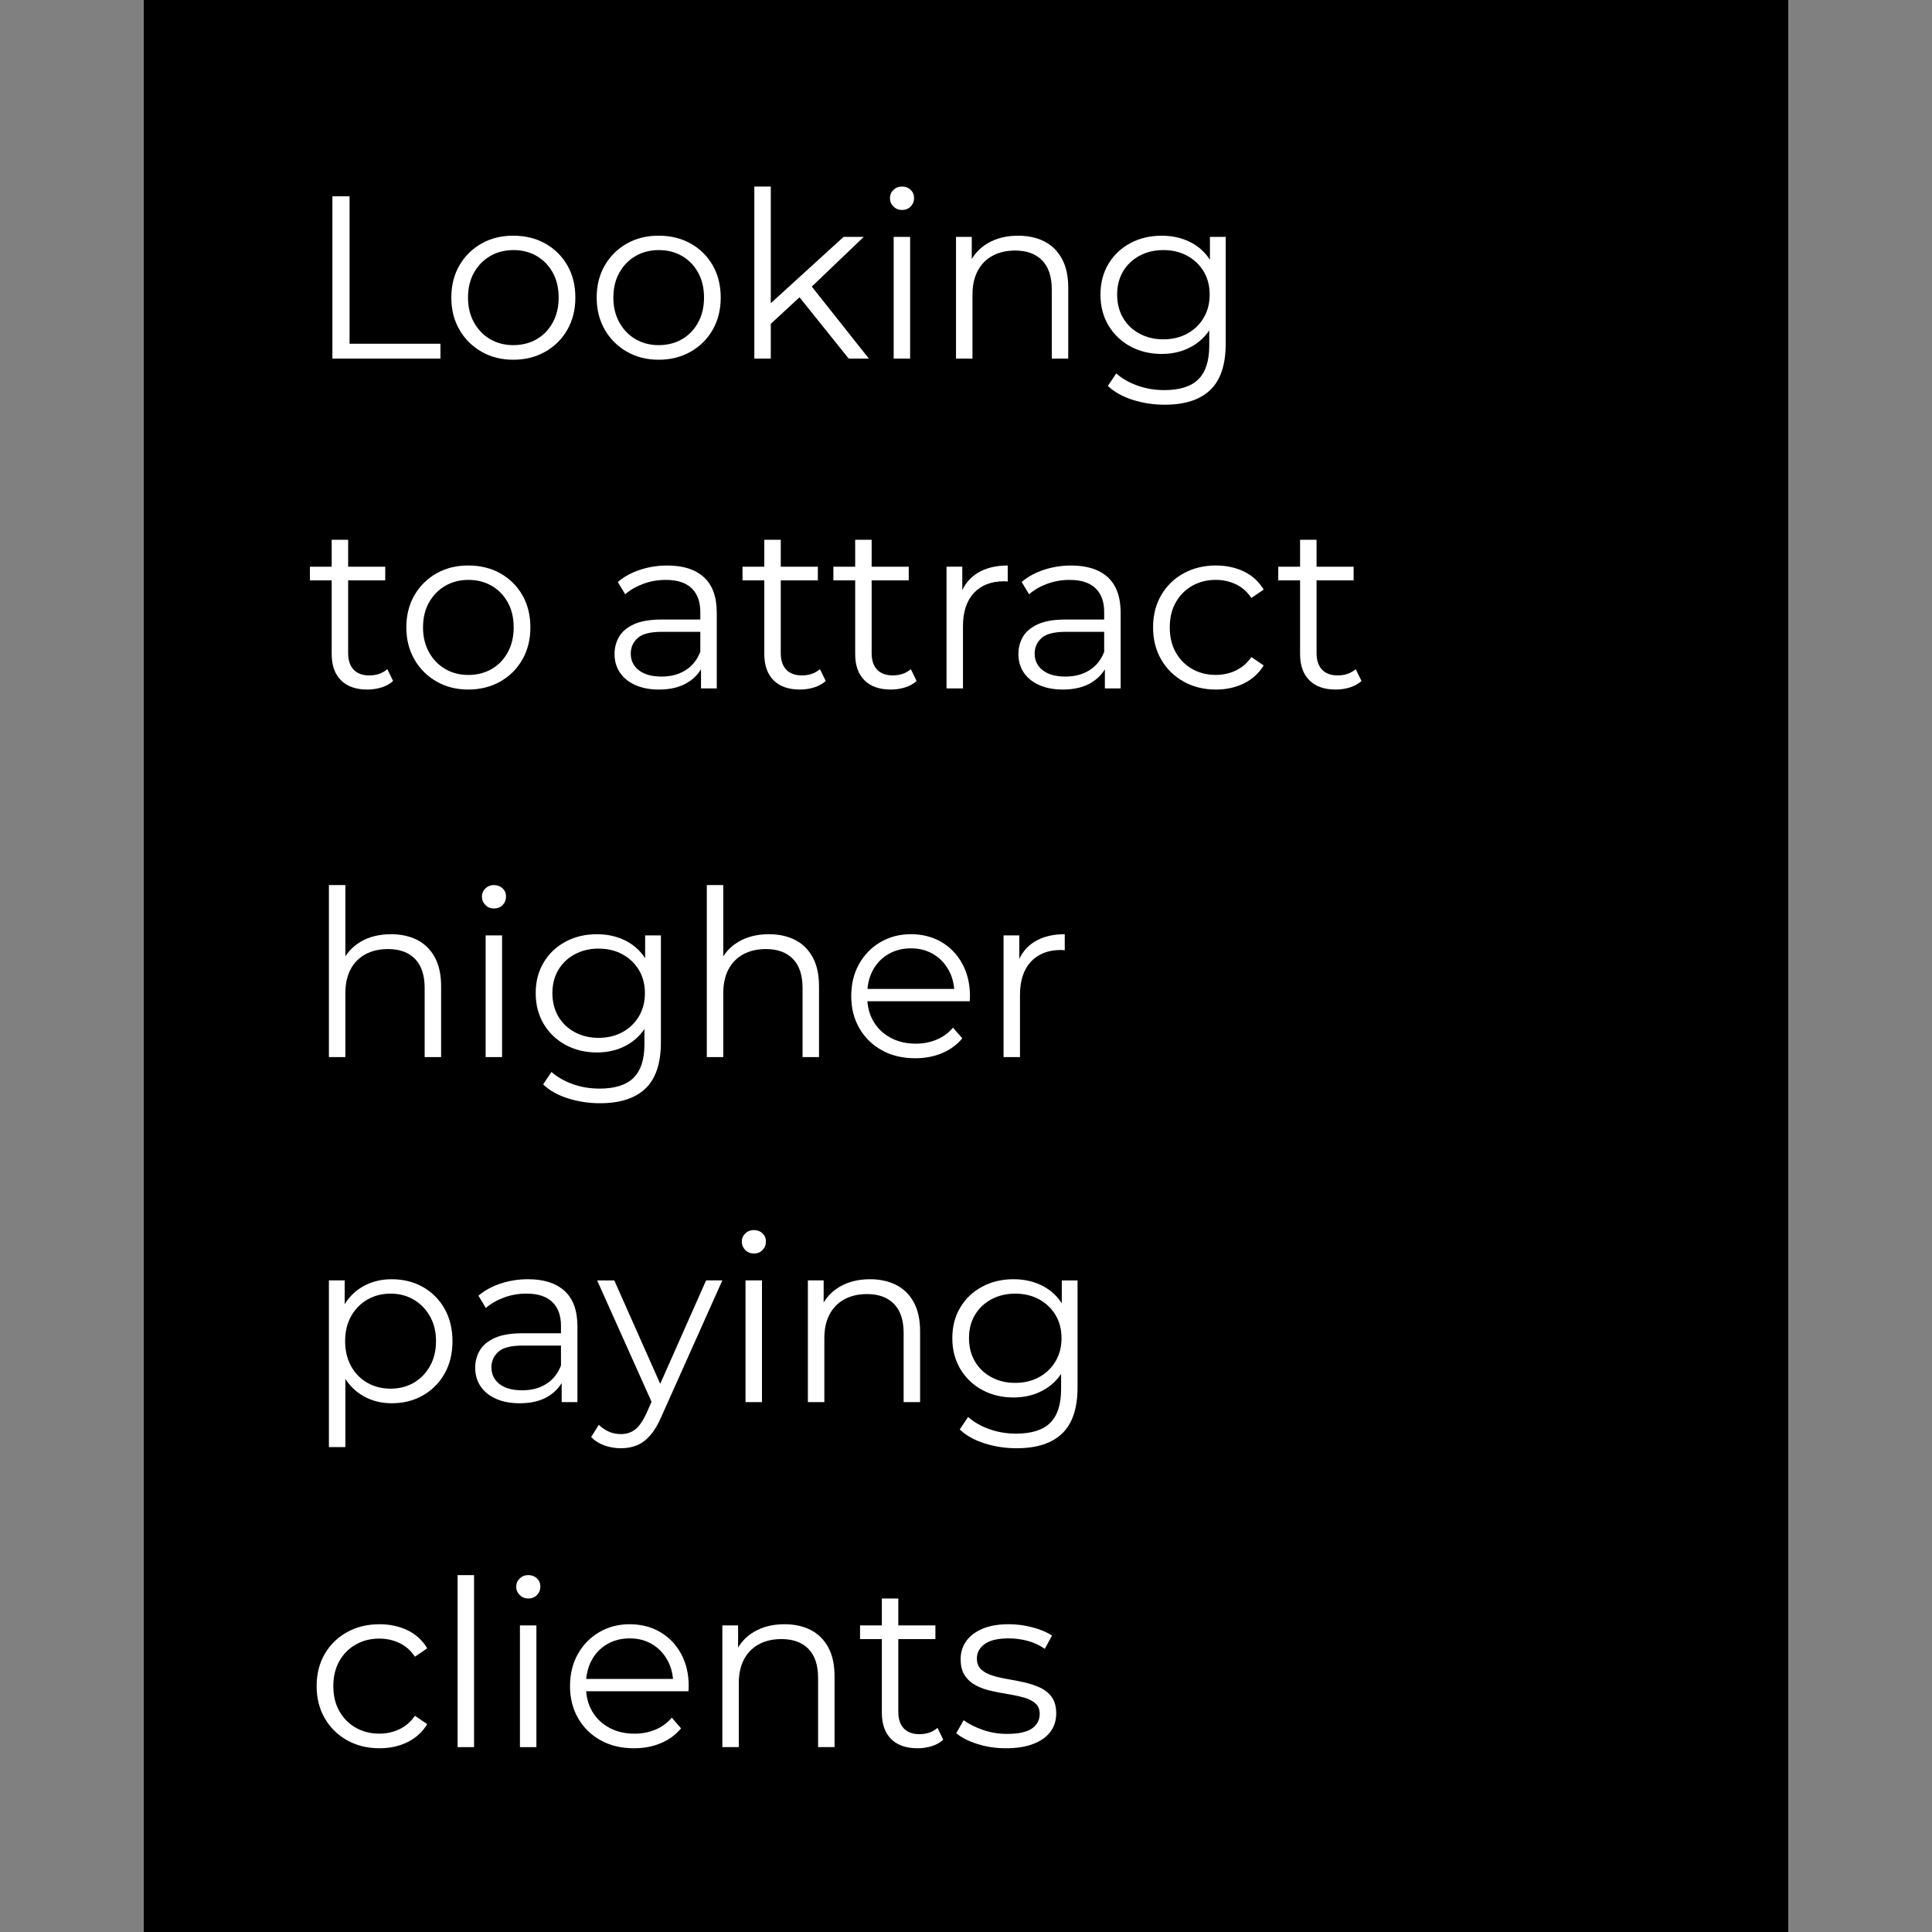 <?xml version="1.0" encoding="utf-8"?>
<!-- Generator: Adobe Illustrator 18.1.1, SVG Export Plug-In . SVG Version: 6.00 Build 0)  -->
<svg version="1.1" id="Layer_1" xmlns="http://www.w3.org/2000/svg" xmlns:xlink="http://www.w3.org/1999/xlink" x="0px" y="0px"
	 width="100px" height="100px" viewBox="0 0 100 100" enable-background="new 0 0 100 100" xml:space="preserve">
<rect x="0" y="0" width="100" height="100" fill="#808080" stroke="none"/>
<rect x="7.441" width="85.119" height="100"/>
<g enable-background="new    ">
	<path fill="#FFFFFF" d="M17.205,18.56v-8.4h0.888v7.632h4.704v0.768H17.205z"/>
	<path fill="#FFFFFF" d="M26.564,18.62c-0.608,0-1.154-0.138-1.638-0.414c-0.484-0.276-0.866-0.656-1.146-1.14
		c-0.28-0.484-0.42-1.038-0.42-1.662c0-0.632,0.14-1.188,0.42-1.669c0.28-0.48,0.66-0.856,1.14-1.128
		c0.48-0.272,1.028-0.408,1.644-0.408c0.624,0,1.178,0.136,1.662,0.408c0.484,0.272,0.864,0.648,1.14,1.128
		s0.414,1.036,0.414,1.669c0,0.624-0.138,1.178-0.414,1.662c-0.276,0.484-0.658,0.864-1.146,1.14
		C27.732,18.482,27.18,18.62,26.564,18.62z M26.564,17.864c0.456,0,0.86-0.102,1.212-0.306
		s0.63-0.492,0.834-0.864c0.204-0.372,0.306-0.802,0.306-1.29c0-0.496-0.102-0.928-0.306-1.296
		c-0.204-0.368-0.482-0.654-0.834-0.858s-0.752-0.306-1.2-0.306c-0.448,0-0.848,0.102-1.2,0.306
		s-0.632,0.49-0.84,0.858c-0.208,0.368-0.312,0.8-0.312,1.296c0,0.488,0.104,0.918,0.312,1.29
		c0.208,0.372,0.488,0.66,0.84,0.864S26.124,17.864,26.564,17.864z"/>
	<path fill="#FFFFFF" d="M34.088,18.62c-0.608,0-1.154-0.138-1.638-0.414c-0.484-0.276-0.866-0.656-1.146-1.14
		c-0.28-0.484-0.42-1.038-0.42-1.662c0-0.632,0.14-1.188,0.42-1.669c0.28-0.48,0.66-0.856,1.14-1.128
		c0.48-0.272,1.028-0.408,1.644-0.408c0.624,0,1.178,0.136,1.662,0.408c0.484,0.272,0.864,0.648,1.14,1.128
		s0.414,1.036,0.414,1.669c0,0.624-0.138,1.178-0.414,1.662c-0.276,0.484-0.658,0.864-1.146,1.14
		C35.256,18.482,34.705,18.62,34.088,18.62z M34.088,17.864c0.456,0,0.86-0.102,1.212-0.306
		s0.63-0.492,0.834-0.864c0.204-0.372,0.306-0.802,0.306-1.29c0-0.496-0.102-0.928-0.306-1.296
		c-0.204-0.368-0.482-0.654-0.834-0.858s-0.752-0.306-1.2-0.306c-0.448,0-0.848,0.102-1.2,0.306
		s-0.632,0.49-0.84,0.858c-0.208,0.368-0.312,0.8-0.312,1.296c0,0.488,0.104,0.918,0.312,1.29
		c0.208,0.372,0.488,0.66,0.84,0.864S33.648,17.864,34.088,17.864z"/>
	<path fill="#FFFFFF" d="M39.044,18.56V9.656h0.852v8.904H39.044z M39.716,16.928l0.024-1.092l3.924-3.576h1.044
		l-2.772,2.652l-0.48,0.408L39.716,16.928z M43.928,18.56l-2.628-3.276l0.552-0.66l3.12,3.936H43.928z"/>
	<path fill="#FFFFFF" d="M46.688,10.868c-0.176,0-0.324-0.06-0.444-0.18c-0.12-0.12-0.18-0.264-0.18-0.432
		s0.06-0.31,0.18-0.426c0.12-0.116,0.268-0.174,0.444-0.174c0.176,0,0.324,0.056,0.444,0.168
		c0.12,0.112,0.18,0.252,0.18,0.42c0,0.176-0.058,0.324-0.174,0.444C47.023,10.808,46.872,10.868,46.688,10.868
		z M46.256,18.56v-6.3h0.852v6.3H46.256z"/>
	<path fill="#FFFFFF" d="M52.7,12.2c0.512,0,0.962,0.098,1.35,0.294c0.389,0.196,0.692,0.494,0.912,0.894
		s0.33,0.904,0.33,1.512v3.66h-0.852v-3.576c0-0.664-0.166-1.165-0.498-1.506
		c-0.332-0.34-0.798-0.51-1.398-0.51c-0.448,0-0.838,0.09-1.17,0.27c-0.332,0.18-0.588,0.44-0.768,0.78
		c-0.181,0.34-0.271,0.75-0.271,1.23v3.312h-0.852v-6.3h0.815v1.728l-0.132-0.324
		c0.2-0.456,0.52-0.814,0.96-1.074C51.568,12.33,52.092,12.2,52.7,12.2z"/>
	<path fill="#FFFFFF" d="M60.128,18.32c-0.6,0-1.14-0.13-1.62-0.39c-0.479-0.26-0.857-0.622-1.134-1.086
		S56.96,15.848,56.96,15.248s0.138-1.13,0.414-1.59s0.654-0.818,1.134-1.074c0.48-0.256,1.02-0.384,1.62-0.384
		c0.56,0,1.063,0.116,1.512,0.348c0.448,0.232,0.805,0.576,1.068,1.032s0.396,1.012,0.396,1.668
		c0,0.656-0.132,1.212-0.396,1.668s-0.62,0.804-1.068,1.044C61.191,18.2,60.688,18.32,60.128,18.32z
		 M60.284,20.948c-0.576,0-1.128-0.084-1.656-0.252c-0.528-0.169-0.956-0.408-1.284-0.72l0.433-0.648
		c0.296,0.264,0.661,0.474,1.098,0.63c0.435,0.156,0.897,0.234,1.386,0.234c0.8,0,1.388-0.186,1.765-0.558
		c0.375-0.372,0.564-0.95,0.564-1.734v-1.572l0.12-1.08l-0.084-1.08v-1.908h0.816v5.532
		c0,1.088-0.267,1.886-0.799,2.394C62.109,20.694,61.324,20.948,60.284,20.948z M60.212,17.564
		c0.464,0,0.876-0.098,1.236-0.294c0.359-0.196,0.644-0.468,0.852-0.816s0.312-0.75,0.312-1.206
		s-0.104-0.856-0.312-1.2c-0.208-0.344-0.492-0.614-0.852-0.81c-0.36-0.196-0.772-0.294-1.236-0.294
		c-0.456,0-0.866,0.098-1.23,0.294c-0.364,0.196-0.648,0.466-0.853,0.81c-0.204,0.344-0.306,0.744-0.306,1.2
		s0.102,0.858,0.306,1.206s0.488,0.62,0.853,0.816C59.346,17.466,59.756,17.564,60.212,17.564z"/>
</g>
<g enable-background="new    ">
	<path fill="#FFFFFF" d="M16.04,30.04v-0.708h3.9v0.708H16.04z M19.016,35.691c-0.592,0-1.048-0.16-1.368-0.48
		c-0.32-0.32-0.48-0.772-0.48-1.356v-5.916H18.02v5.868c0,0.368,0.094,0.652,0.282,0.852
		c0.188,0.2,0.458,0.3,0.81,0.3c0.376,0,0.688-0.108,0.936-0.324l0.3,0.612
		c-0.168,0.152-0.37,0.264-0.606,0.336C19.506,35.655,19.264,35.691,19.016,35.691z"/>
	<path fill="#FFFFFF" d="M24.236,35.691c-0.608,0-1.154-0.138-1.638-0.414c-0.484-0.276-0.866-0.656-1.146-1.14
		c-0.28-0.484-0.42-1.038-0.42-1.662c0-0.632,0.14-1.188,0.42-1.669c0.28-0.48,0.66-0.856,1.14-1.128
		c0.48-0.272,1.028-0.408,1.644-0.408c0.624,0,1.178,0.136,1.662,0.408c0.484,0.272,0.864,0.648,1.14,1.128
		s0.414,1.036,0.414,1.669c0,0.624-0.138,1.178-0.414,1.662c-0.276,0.484-0.658,0.864-1.146,1.14
		C25.404,35.553,24.852,35.691,24.236,35.691z M24.236,34.935c0.456,0,0.86-0.102,1.212-0.306
		s0.63-0.492,0.834-0.864c0.204-0.372,0.306-0.802,0.306-1.29c0-0.496-0.102-0.928-0.306-1.296
		c-0.204-0.368-0.482-0.654-0.834-0.858s-0.752-0.306-1.2-0.306c-0.448,0-0.848,0.102-1.2,0.306
		s-0.632,0.49-0.84,0.858c-0.208,0.368-0.312,0.8-0.312,1.296c0,0.488,0.104,0.918,0.312,1.29
		c0.208,0.372,0.488,0.66,0.84,0.864S23.796,34.935,24.236,34.935z"/>
	<path fill="#FFFFFF" d="M34.112,35.691c-0.472,0-0.882-0.078-1.23-0.234c-0.348-0.156-0.614-0.372-0.798-0.648
		c-0.184-0.276-0.276-0.594-0.276-0.954c0-0.328,0.078-0.626,0.234-0.894c0.156-0.268,0.412-0.484,0.768-0.648
		s0.834-0.246,1.434-0.246h2.172v0.636h-2.148c-0.608,0-1.03,0.108-1.266,0.324s-0.354,0.484-0.354,0.804
		c0,0.36,0.14,0.648,0.42,0.864c0.28,0.216,0.672,0.324,1.176,0.324c0.48,0,0.894-0.11,1.242-0.33
		c0.348-0.22,0.602-0.538,0.762-0.954l0.192,0.588c-0.16,0.416-0.438,0.748-0.834,0.996
		S34.712,35.691,34.112,35.691z M36.284,35.631v-1.392l-0.036-0.228v-2.328c0-0.536-0.15-0.948-0.45-1.236
		c-0.3-0.288-0.746-0.432-1.338-0.432c-0.408,0-0.796,0.068-1.164,0.204c-0.368,0.136-0.68,0.316-0.936,0.54
		l-0.384-0.636c0.32-0.272,0.704-0.482,1.152-0.63c0.448-0.148,0.92-0.222,1.416-0.222
		c0.816,0,1.446,0.202,1.89,0.606c0.444,0.404,0.666,1.018,0.666,1.842v3.912H36.284z"/>
	<path fill="#FFFFFF" d="M38.432,30.04v-0.708h3.9v0.708H38.432z M41.408,35.691c-0.592,0-1.048-0.16-1.368-0.48
		c-0.32-0.32-0.48-0.772-0.48-1.356v-5.916h0.852v5.868c0,0.368,0.094,0.652,0.282,0.852
		c0.188,0.2,0.458,0.3,0.81,0.3c0.376,0,0.688-0.108,0.936-0.324l0.3,0.612
		c-0.168,0.152-0.37,0.264-0.606,0.336C41.898,35.655,41.655,35.691,41.408,35.691z"/>
	<path fill="#FFFFFF" d="M43.136,30.04v-0.708h3.9v0.708H43.136z M46.112,35.691c-0.592,0-1.048-0.16-1.368-0.48
		c-0.32-0.32-0.48-0.772-0.48-1.356v-5.916h0.852v5.868c0,0.368,0.094,0.652,0.282,0.852
		c0.188,0.2,0.458,0.3,0.81,0.3c0.376,0,0.688-0.108,0.936-0.324l0.3,0.612
		c-0.168,0.152-0.37,0.264-0.606,0.336C46.602,35.655,46.359,35.691,46.112,35.691z"/>
	<path fill="#FFFFFF" d="M48.992,35.631v-6.3h0.816v1.716l-0.084-0.3c0.176-0.48,0.473-0.846,0.889-1.098
		c0.415-0.252,0.932-0.378,1.548-0.378v0.828c-0.032,0-0.065-0.002-0.097-0.006
		c-0.031-0.004-0.064-0.006-0.096-0.006c-0.664,0-1.184,0.202-1.56,0.606s-0.565,0.978-0.565,1.722v3.216H48.992z"
		/>
	<path fill="#FFFFFF" d="M55.016,35.691c-0.473,0-0.882-0.078-1.23-0.234c-0.348-0.156-0.613-0.372-0.798-0.648
		c-0.184-0.276-0.275-0.594-0.275-0.954c0-0.328,0.077-0.626,0.233-0.894s0.412-0.484,0.769-0.648
		c0.355-0.164,0.834-0.246,1.434-0.246h2.172v0.636h-2.147c-0.608,0-1.03,0.108-1.267,0.324
		c-0.235,0.216-0.353,0.484-0.353,0.804c0,0.36,0.14,0.648,0.42,0.864c0.279,0.216,0.672,0.324,1.176,0.324
		c0.48,0,0.894-0.11,1.242-0.33s0.602-0.538,0.762-0.954l0.192,0.588c-0.16,0.416-0.439,0.748-0.834,0.996
		C56.113,35.567,55.615,35.691,55.016,35.691z M57.188,35.631v-1.392l-0.036-0.228v-2.328
		c0-0.536-0.149-0.948-0.45-1.236c-0.3-0.288-0.746-0.432-1.338-0.432c-0.408,0-0.796,0.068-1.164,0.204
		c-0.368,0.136-0.68,0.316-0.935,0.54l-0.384-0.636c0.319-0.272,0.703-0.482,1.151-0.63
		c0.448-0.148,0.92-0.222,1.416-0.222c0.816,0,1.446,0.202,1.891,0.606c0.443,0.404,0.666,1.018,0.666,1.842v3.912
		H57.188z"/>
	<path fill="#FFFFFF" d="M62.935,35.691c-0.624,0-1.182-0.138-1.674-0.414s-0.878-0.656-1.158-1.14
		c-0.28-0.484-0.42-1.038-0.42-1.662c0-0.632,0.14-1.188,0.42-1.669s0.666-0.856,1.158-1.128
		c0.492-0.272,1.05-0.408,1.674-0.408c0.536,0,1.02,0.104,1.452,0.312s0.771,0.52,1.02,0.936l-0.636,0.432
		c-0.216-0.32-0.484-0.556-0.804-0.708c-0.32-0.152-0.668-0.228-1.044-0.228c-0.448,0-0.853,0.102-1.212,0.306
		c-0.36,0.204-0.644,0.49-0.853,0.858c-0.208,0.368-0.311,0.8-0.311,1.296s0.103,0.928,0.311,1.296
		s0.492,0.654,0.853,0.858c0.359,0.204,0.764,0.306,1.212,0.306c0.376,0,0.724-0.076,1.044-0.228
		c0.319-0.152,0.588-0.384,0.804-0.696l0.636,0.432c-0.248,0.408-0.588,0.718-1.02,0.93
		S63.472,35.691,62.935,35.691z"/>
	<path fill="#FFFFFF" d="M66.163,30.04v-0.708h3.9v0.708H66.163z M69.14,35.691c-0.593,0-1.049-0.16-1.368-0.48
		c-0.32-0.32-0.48-0.772-0.48-1.356v-5.916h0.853v5.868c0,0.368,0.094,0.652,0.281,0.852
		c0.189,0.2,0.458,0.3,0.81,0.3c0.376,0,0.688-0.108,0.935-0.324l0.301,0.612
		c-0.168,0.152-0.37,0.264-0.606,0.336C69.629,35.655,69.387,35.691,69.14,35.691z"/>
</g>
<g enable-background="new    ">
	<path fill="#FFFFFF" d="M20.24,48.355c0.512,0,0.962,0.098,1.35,0.294s0.692,0.494,0.912,0.894
		c0.22,0.4,0.33,0.904,0.33,1.512v3.66H21.98v-3.576c0-0.663-0.166-1.165-0.498-1.506
		c-0.332-0.34-0.798-0.51-1.398-0.51c-0.448,0-0.838,0.09-1.17,0.27c-0.332,0.18-0.588,0.44-0.768,0.78
		c-0.18,0.341-0.27,0.75-0.27,1.23v3.312h-0.852V45.811h0.852v4.332l-0.168-0.325c0.2-0.456,0.52-0.814,0.96-1.074
		C19.108,48.485,19.632,48.355,20.24,48.355z"/>
	<path fill="#FFFFFF" d="M25.568,47.023c-0.176,0-0.324-0.06-0.444-0.18c-0.12-0.12-0.18-0.264-0.18-0.432
		s0.06-0.31,0.18-0.426c0.12-0.116,0.268-0.174,0.444-0.174c0.176,0,0.324,0.056,0.444,0.168
		c0.12,0.112,0.18,0.252,0.18,0.42c0,0.176-0.058,0.324-0.174,0.444C25.902,46.963,25.752,47.023,25.568,47.023
		z M25.136,54.715V48.415h0.852v6.3H25.136z"/>
	<path fill="#FFFFFF" d="M30.896,54.475c-0.6,0-1.14-0.13-1.62-0.39s-0.858-0.622-1.134-1.086
		c-0.276-0.464-0.414-0.996-0.414-1.596c0-0.601,0.138-1.13,0.414-1.59c0.276-0.46,0.654-0.818,1.134-1.074
		c0.48-0.256,1.02-0.384,1.62-0.384c0.56,0,1.063,0.116,1.512,0.348c0.448,0.232,0.804,0.576,1.068,1.032
		c0.264,0.457,0.396,1.012,0.396,1.669s-0.132,1.212-0.396,1.668c-0.264,0.456-0.62,0.804-1.068,1.044
		S31.456,54.475,30.896,54.475z M31.052,57.103c-0.576,0-1.128-0.084-1.656-0.252
		c-0.528-0.169-0.956-0.408-1.284-0.721l0.432-0.647c0.296,0.264,0.662,0.474,1.098,0.63
		s0.898,0.233,1.386,0.233c0.8,0,1.388-0.185,1.764-0.558c0.376-0.372,0.564-0.95,0.564-1.734v-1.571
		l0.12-1.08l-0.084-1.08V48.415h0.816v5.532c0,1.088-0.266,1.886-0.798,2.394S32.092,57.103,31.052,57.103z
		 M30.98,53.719c0.464,0,0.876-0.098,1.236-0.294c0.36-0.195,0.644-0.468,0.852-0.815
		c0.208-0.349,0.312-0.75,0.312-1.206s-0.104-0.856-0.312-1.2c-0.208-0.344-0.492-0.614-0.852-0.81
		c-0.36-0.196-0.772-0.294-1.236-0.294c-0.456,0-0.866,0.098-1.23,0.294c-0.364,0.196-0.648,0.466-0.852,0.81
		c-0.204,0.344-0.306,0.744-0.306,1.2s0.102,0.857,0.306,1.206c0.204,0.348,0.488,0.62,0.852,0.815
		C30.114,53.621,30.524,53.719,30.98,53.719z"/>
	<path fill="#FFFFFF" d="M39.8,48.355c0.512,0,0.962,0.098,1.35,0.294s0.692,0.494,0.912,0.894
		c0.22,0.4,0.33,0.904,0.33,1.512v3.66H41.54v-3.576c0-0.663-0.166-1.165-0.498-1.506
		c-0.332-0.34-0.798-0.51-1.398-0.51c-0.448,0-0.838,0.09-1.17,0.27c-0.332,0.18-0.588,0.44-0.768,0.78
		c-0.18,0.341-0.27,0.75-0.27,1.23v3.312H36.584V45.811h0.852v4.332l-0.168-0.325c0.2-0.456,0.52-0.814,0.96-1.074
		C38.668,48.485,39.192,48.355,39.8,48.355z"/>
	<path fill="#FFFFFF" d="M47.372,54.775c-0.656,0-1.232-0.139-1.728-0.414c-0.497-0.276-0.884-0.656-1.164-1.141
		c-0.28-0.483-0.42-1.038-0.42-1.661c0-0.624,0.134-1.177,0.402-1.657s0.636-0.858,1.104-1.134
		c0.468-0.276,0.994-0.414,1.578-0.414c0.592,0,1.118,0.134,1.578,0.402s0.822,0.644,1.086,1.128
		c0.265,0.484,0.397,1.042,0.397,1.675c0,0.04-0.002,0.082-0.006,0.126s-0.006,0.09-0.006,0.138H44.708v-0.636h5.028
		l-0.336,0.252c0-0.456-0.098-0.862-0.294-1.219c-0.196-0.356-0.462-0.634-0.798-0.834
		c-0.336-0.2-0.724-0.3-1.164-0.3c-0.432,0-0.82,0.1-1.164,0.3c-0.344,0.2-0.612,0.48-0.804,0.841
		c-0.192,0.359-0.288,0.771-0.288,1.235v0.132c0,0.48,0.106,0.902,0.318,1.267
		c0.211,0.364,0.508,0.647,0.888,0.852s0.814,0.307,1.302,0.307c0.384,0,0.742-0.068,1.074-0.204
		c0.332-0.137,0.618-0.344,0.858-0.624l0.48,0.552c-0.28,0.336-0.63,0.592-1.05,0.768
		C48.338,54.688,47.876,54.775,47.372,54.775z"/>
	<path fill="#FFFFFF" d="M51.944,54.715V48.415h0.815v1.716l-0.084-0.3c0.176-0.48,0.473-0.846,0.889-1.098
		c0.415-0.252,0.932-0.378,1.548-0.378v0.828c-0.032,0-0.065-0.002-0.097-0.006
		c-0.031-0.004-0.064-0.006-0.096-0.006c-0.664,0-1.184,0.202-1.56,0.606s-0.565,0.978-0.565,1.722v3.216H51.944z"
		/>
</g>
<g enable-background="new    ">
	<path fill="#FFFFFF" d="M17.024,74.901v-8.628h0.816v1.895l-0.084,1.261l0.12,1.272v4.2H17.024z M20.276,72.633
		c-0.544,0-1.036-0.126-1.476-0.378s-0.79-0.615-1.05-1.092c-0.26-0.476-0.39-1.058-0.39-1.746
		c0-0.688,0.128-1.27,0.384-1.746C18,67.195,18.348,66.833,18.788,66.585c0.44-0.248,0.936-0.372,1.488-0.372
		c0.6,0,1.138,0.135,1.614,0.402c0.476,0.269,0.85,0.644,1.122,1.128c0.272,0.484,0.408,1.042,0.408,1.674
		c0,0.641-0.136,1.2-0.408,1.681c-0.272,0.479-0.646,0.856-1.122,1.128C21.414,72.497,20.876,72.633,20.276,72.633z
		 M20.216,71.877c0.448,0,0.848-0.102,1.2-0.306s0.632-0.492,0.84-0.864s0.312-0.802,0.312-1.29
		c0-0.487-0.104-0.916-0.312-1.284c-0.208-0.367-0.488-0.655-0.84-0.863s-0.752-0.312-1.2-0.312
		s-0.85,0.104-1.206,0.312s-0.636,0.496-0.84,0.863c-0.204,0.368-0.306,0.797-0.306,1.284
		c0,0.488,0.102,0.918,0.306,1.29s0.484,0.66,0.84,0.864S19.768,71.877,20.216,71.877z"/>
	<path fill="#FFFFFF" d="M26.9,72.633c-0.472,0-0.882-0.077-1.23-0.233c-0.348-0.156-0.614-0.372-0.798-0.648
		c-0.184-0.275-0.276-0.594-0.276-0.954c0-0.327,0.078-0.626,0.234-0.894c0.156-0.268,0.412-0.484,0.768-0.648
		c0.356-0.163,0.834-0.246,1.434-0.246h2.172v0.637h-2.148c-0.608,0-1.03,0.107-1.266,0.324
		c-0.236,0.216-0.354,0.483-0.354,0.804c0,0.359,0.14,0.647,0.42,0.864c0.28,0.216,0.672,0.323,1.176,0.323
		c0.48,0,0.894-0.109,1.242-0.33c0.348-0.22,0.602-0.537,0.762-0.954l0.192,0.589
		c-0.16,0.416-0.438,0.748-0.834,0.996S27.5,72.633,26.9,72.633z M29.072,72.573v-1.392l-0.036-0.229V68.625
		c0-0.535-0.15-0.948-0.45-1.235c-0.3-0.288-0.746-0.433-1.338-0.433c-0.408,0-0.796,0.068-1.164,0.204
		c-0.368,0.137-0.68,0.316-0.936,0.54l-0.384-0.636c0.32-0.273,0.704-0.482,1.152-0.63
		c0.448-0.148,0.92-0.223,1.416-0.223c0.816,0,1.446,0.202,1.89,0.606c0.444,0.404,0.666,1.018,0.666,1.842v3.912
		H29.072z"/>
	<path fill="#FFFFFF" d="M32.132,74.961c-0.296,0-0.578-0.048-0.846-0.144c-0.268-0.096-0.498-0.24-0.69-0.433
		l0.396-0.636c0.16,0.152,0.334,0.271,0.522,0.354c0.188,0.084,0.398,0.126,0.63,0.126
		c0.28,0,0.522-0.078,0.726-0.234s0.398-0.43,0.582-0.822l0.408-0.924l0.096-0.132l2.592-5.844h0.84
		l-3.156,7.056c-0.176,0.408-0.37,0.732-0.582,0.972c-0.212,0.24-0.442,0.41-0.69,0.511
		C32.712,74.911,32.436,74.961,32.132,74.961z M33.812,72.753l-2.904-6.479h0.888l2.568,5.784L33.812,72.753z"/>
	<path fill="#FFFFFF" d="M39.02,64.881c-0.176,0-0.324-0.06-0.444-0.18c-0.12-0.12-0.18-0.264-0.18-0.433
		c0-0.168,0.06-0.31,0.18-0.426c0.12-0.115,0.268-0.174,0.444-0.174c0.176,0,0.324,0.056,0.444,0.168
		s0.18,0.252,0.18,0.42c0,0.177-0.058,0.324-0.174,0.444C39.354,64.821,39.204,64.881,39.02,64.881z
		 M38.588,72.573v-6.3h0.852v6.3H38.588z"/>
	<path fill="#FFFFFF" d="M45.032,66.213c0.512,0,0.962,0.099,1.35,0.294c0.388,0.196,0.692,0.494,0.912,0.894
		c0.22,0.4,0.33,0.904,0.33,1.512v3.66H46.772v-3.576c0-0.664-0.166-1.166-0.498-1.506
		s-0.798-0.51-1.398-0.51c-0.448,0-0.838,0.09-1.17,0.27c-0.332,0.181-0.588,0.44-0.768,0.78
		s-0.27,0.75-0.27,1.23v3.312h-0.852v-6.3h0.816v1.728L42.5,67.677c0.2-0.455,0.52-0.814,0.96-1.073
		S44.424,66.213,45.032,66.213z"/>
	<path fill="#FFFFFF" d="M52.46,72.333c-0.6,0-1.14-0.13-1.62-0.39c-0.479-0.26-0.858-0.622-1.134-1.086
		c-0.276-0.464-0.414-0.996-0.414-1.596c0-0.601,0.138-1.13,0.414-1.591c0.276-0.46,0.655-0.817,1.134-1.073
		c0.48-0.257,1.02-0.385,1.62-0.385c0.56,0,1.063,0.116,1.512,0.349c0.448,0.231,0.805,0.576,1.068,1.031
		c0.264,0.456,0.396,1.013,0.396,1.669c0,0.655-0.132,1.212-0.396,1.668c-0.264,0.455-0.62,0.804-1.068,1.044
		C53.523,72.213,53.02,72.333,52.46,72.333z M52.616,74.961c-0.576,0-1.128-0.084-1.656-0.252
		s-0.956-0.408-1.284-0.72l0.433-0.648c0.296,0.265,0.661,0.475,1.098,0.631
		c0.435,0.155,0.897,0.233,1.386,0.233c0.8,0,1.388-0.185,1.765-0.558c0.375-0.372,0.564-0.95,0.564-1.734
		v-1.572l0.12-1.079l-0.084-1.08v-1.908h0.816v5.532c0,1.088-0.267,1.886-0.799,2.394
		S53.656,74.961,52.616,74.961z M52.544,71.577c0.464,0,0.876-0.098,1.236-0.294
		c0.359-0.196,0.644-0.468,0.852-0.816c0.208-0.348,0.312-0.75,0.312-1.205c0-0.456-0.104-0.856-0.312-1.2
		s-0.492-0.614-0.852-0.81c-0.36-0.195-0.772-0.294-1.236-0.294c-0.456,0-0.866,0.099-1.23,0.294
		c-0.364,0.196-0.648,0.467-0.853,0.81s-0.306,0.744-0.306,1.2c0,0.455,0.102,0.857,0.306,1.205
		c0.204,0.349,0.488,0.62,0.853,0.816C51.678,71.48,52.088,71.577,52.544,71.577z"/>
</g>
<g enable-background="new    ">
	<path fill="#FFFFFF" d="M19.641,90.49c-0.624,0-1.182-0.138-1.674-0.413c-0.492-0.276-0.878-0.656-1.158-1.141
		c-0.28-0.483-0.42-1.038-0.42-1.662c0-0.632,0.14-1.188,0.42-1.668c0.28-0.479,0.666-0.856,1.158-1.128
		c0.492-0.272,1.05-0.408,1.674-0.408c0.536,0,1.02,0.104,1.452,0.312c0.432,0.208,0.772,0.519,1.02,0.935
		l-0.636,0.433c-0.216-0.32-0.484-0.557-0.804-0.708c-0.32-0.152-0.668-0.229-1.044-0.229
		c-0.448,0-0.852,0.102-1.212,0.307c-0.36,0.203-0.644,0.489-0.852,0.857s-0.312,0.8-0.312,1.296
		s0.104,0.929,0.312,1.296c0.208,0.368,0.492,0.654,0.852,0.858s0.764,0.306,1.212,0.306
		c0.376,0,0.724-0.075,1.044-0.228s0.588-0.384,0.804-0.696l0.636,0.432c-0.248,0.408-0.588,0.719-1.02,0.931
		C20.661,90.385,20.176,90.49,19.641,90.49z"/>
	<path fill="#FFFFFF" d="M23.685,90.431v-8.903h0.852v8.903H23.685z"/>
	<path fill="#FFFFFF" d="M27.344,82.738c-0.176,0-0.324-0.06-0.444-0.18c-0.12-0.12-0.18-0.264-0.18-0.432
		s0.06-0.31,0.18-0.426c0.12-0.116,0.268-0.174,0.444-0.174c0.176,0,0.324,0.056,0.444,0.168
		c0.12,0.111,0.18,0.252,0.18,0.42c0,0.176-0.058,0.323-0.174,0.443C27.678,82.679,27.528,82.738,27.344,82.738
		z M26.912,90.431v-6.3h0.852v6.3H26.912z"/>
	<path fill="#FFFFFF" d="M32.816,90.49c-0.656,0-1.232-0.138-1.728-0.413c-0.497-0.276-0.884-0.656-1.164-1.141
		c-0.28-0.483-0.42-1.038-0.42-1.662s0.134-1.176,0.402-1.655c0.268-0.48,0.636-0.858,1.104-1.135
		c0.468-0.275,0.994-0.414,1.578-0.414c0.592,0,1.118,0.135,1.578,0.402c0.46,0.269,0.822,0.644,1.086,1.128
		c0.264,0.484,0.396,1.042,0.396,1.674c0,0.04-0.002,0.082-0.006,0.126s-0.006,0.09-0.006,0.139h-5.484v-0.637h5.028
		l-0.336,0.252c0-0.456-0.098-0.861-0.294-1.218c-0.196-0.355-0.462-0.634-0.798-0.834
		c-0.336-0.2-0.724-0.3-1.164-0.3c-0.432,0-0.82,0.1-1.164,0.3c-0.344,0.2-0.612,0.48-0.804,0.84
		c-0.192,0.36-0.288,0.772-0.288,1.236v0.132c0,0.48,0.106,0.902,0.318,1.267
		c0.211,0.363,0.508,0.647,0.888,0.852s0.814,0.306,1.302,0.306c0.384,0,0.742-0.067,1.074-0.204
		c0.332-0.136,0.618-0.344,0.858-0.624l0.48,0.553c-0.28,0.336-0.63,0.592-1.05,0.768
		S33.32,90.49,32.816,90.49z"/>
	<path fill="#FFFFFF" d="M40.604,84.07c0.512,0,0.962,0.099,1.35,0.294c0.388,0.196,0.692,0.494,0.912,0.894
		c0.22,0.4,0.33,0.904,0.33,1.512v3.66h-0.852v-3.576c0-0.664-0.166-1.166-0.498-1.506
		s-0.798-0.51-1.398-0.51c-0.448,0-0.838,0.09-1.17,0.27c-0.332,0.181-0.588,0.44-0.768,0.78
		s-0.27,0.75-0.27,1.23v3.312h-0.852v-6.3h0.816v1.728l-0.132-0.324c0.2-0.455,0.52-0.814,0.96-1.073
		S39.996,84.07,40.604,84.07z"/>
	<path fill="#FFFFFF" d="M44.516,84.839v-0.708h3.9v0.708H44.516z M47.492,90.49c-0.592,0-1.048-0.159-1.368-0.479
		c-0.32-0.32-0.48-0.772-0.48-1.356v-5.916h0.852v5.868c0,0.368,0.094,0.652,0.282,0.853s0.458,0.3,0.81,0.3
		c0.376,0,0.688-0.108,0.936-0.324l0.3,0.612c-0.168,0.151-0.37,0.264-0.606,0.336
		C47.982,90.455,47.74,90.49,47.492,90.49z"/>
	<path fill="#FFFFFF" d="M52.063,90.49c-0.519,0-1.012-0.073-1.476-0.222c-0.464-0.147-0.828-0.334-1.092-0.558
		l0.384-0.672c0.256,0.191,0.584,0.357,0.984,0.498c0.399,0.14,0.819,0.21,1.26,0.21
		c0.6,0,1.032-0.095,1.296-0.282c0.264-0.189,0.396-0.439,0.396-0.75c0-0.232-0.073-0.414-0.222-0.546
		s-0.342-0.232-0.582-0.3c-0.24-0.068-0.508-0.127-0.804-0.175s-0.59-0.103-0.882-0.168
		c-0.292-0.064-0.559-0.157-0.798-0.281c-0.24-0.124-0.435-0.295-0.582-0.511c-0.148-0.216-0.222-0.504-0.222-0.863
		c0-0.345,0.096-0.652,0.288-0.925c0.192-0.272,0.474-0.485,0.846-0.642s0.826-0.234,1.362-0.234
		c0.408,0,0.816,0.055,1.224,0.162c0.408,0.108,0.744,0.25,1.009,0.426l-0.372,0.685
		c-0.28-0.192-0.58-0.33-0.9-0.414s-0.64-0.126-0.96-0.126c-0.568,0-0.986,0.098-1.254,0.294
		c-0.269,0.196-0.402,0.446-0.402,0.75c0,0.24,0.074,0.428,0.223,0.565c0.147,0.136,0.344,0.241,0.588,0.317
		s0.512,0.138,0.804,0.186c0.292,0.048,0.584,0.105,0.876,0.174c0.292,0.067,0.56,0.16,0.804,0.275
		c0.244,0.116,0.44,0.28,0.589,0.492c0.147,0.212,0.222,0.49,0.222,0.834c0,0.368-0.102,0.686-0.306,0.954
		c-0.204,0.269-0.501,0.477-0.889,0.624C53.086,90.417,52.616,90.49,52.063,90.49z"/>
</g>
</svg>
